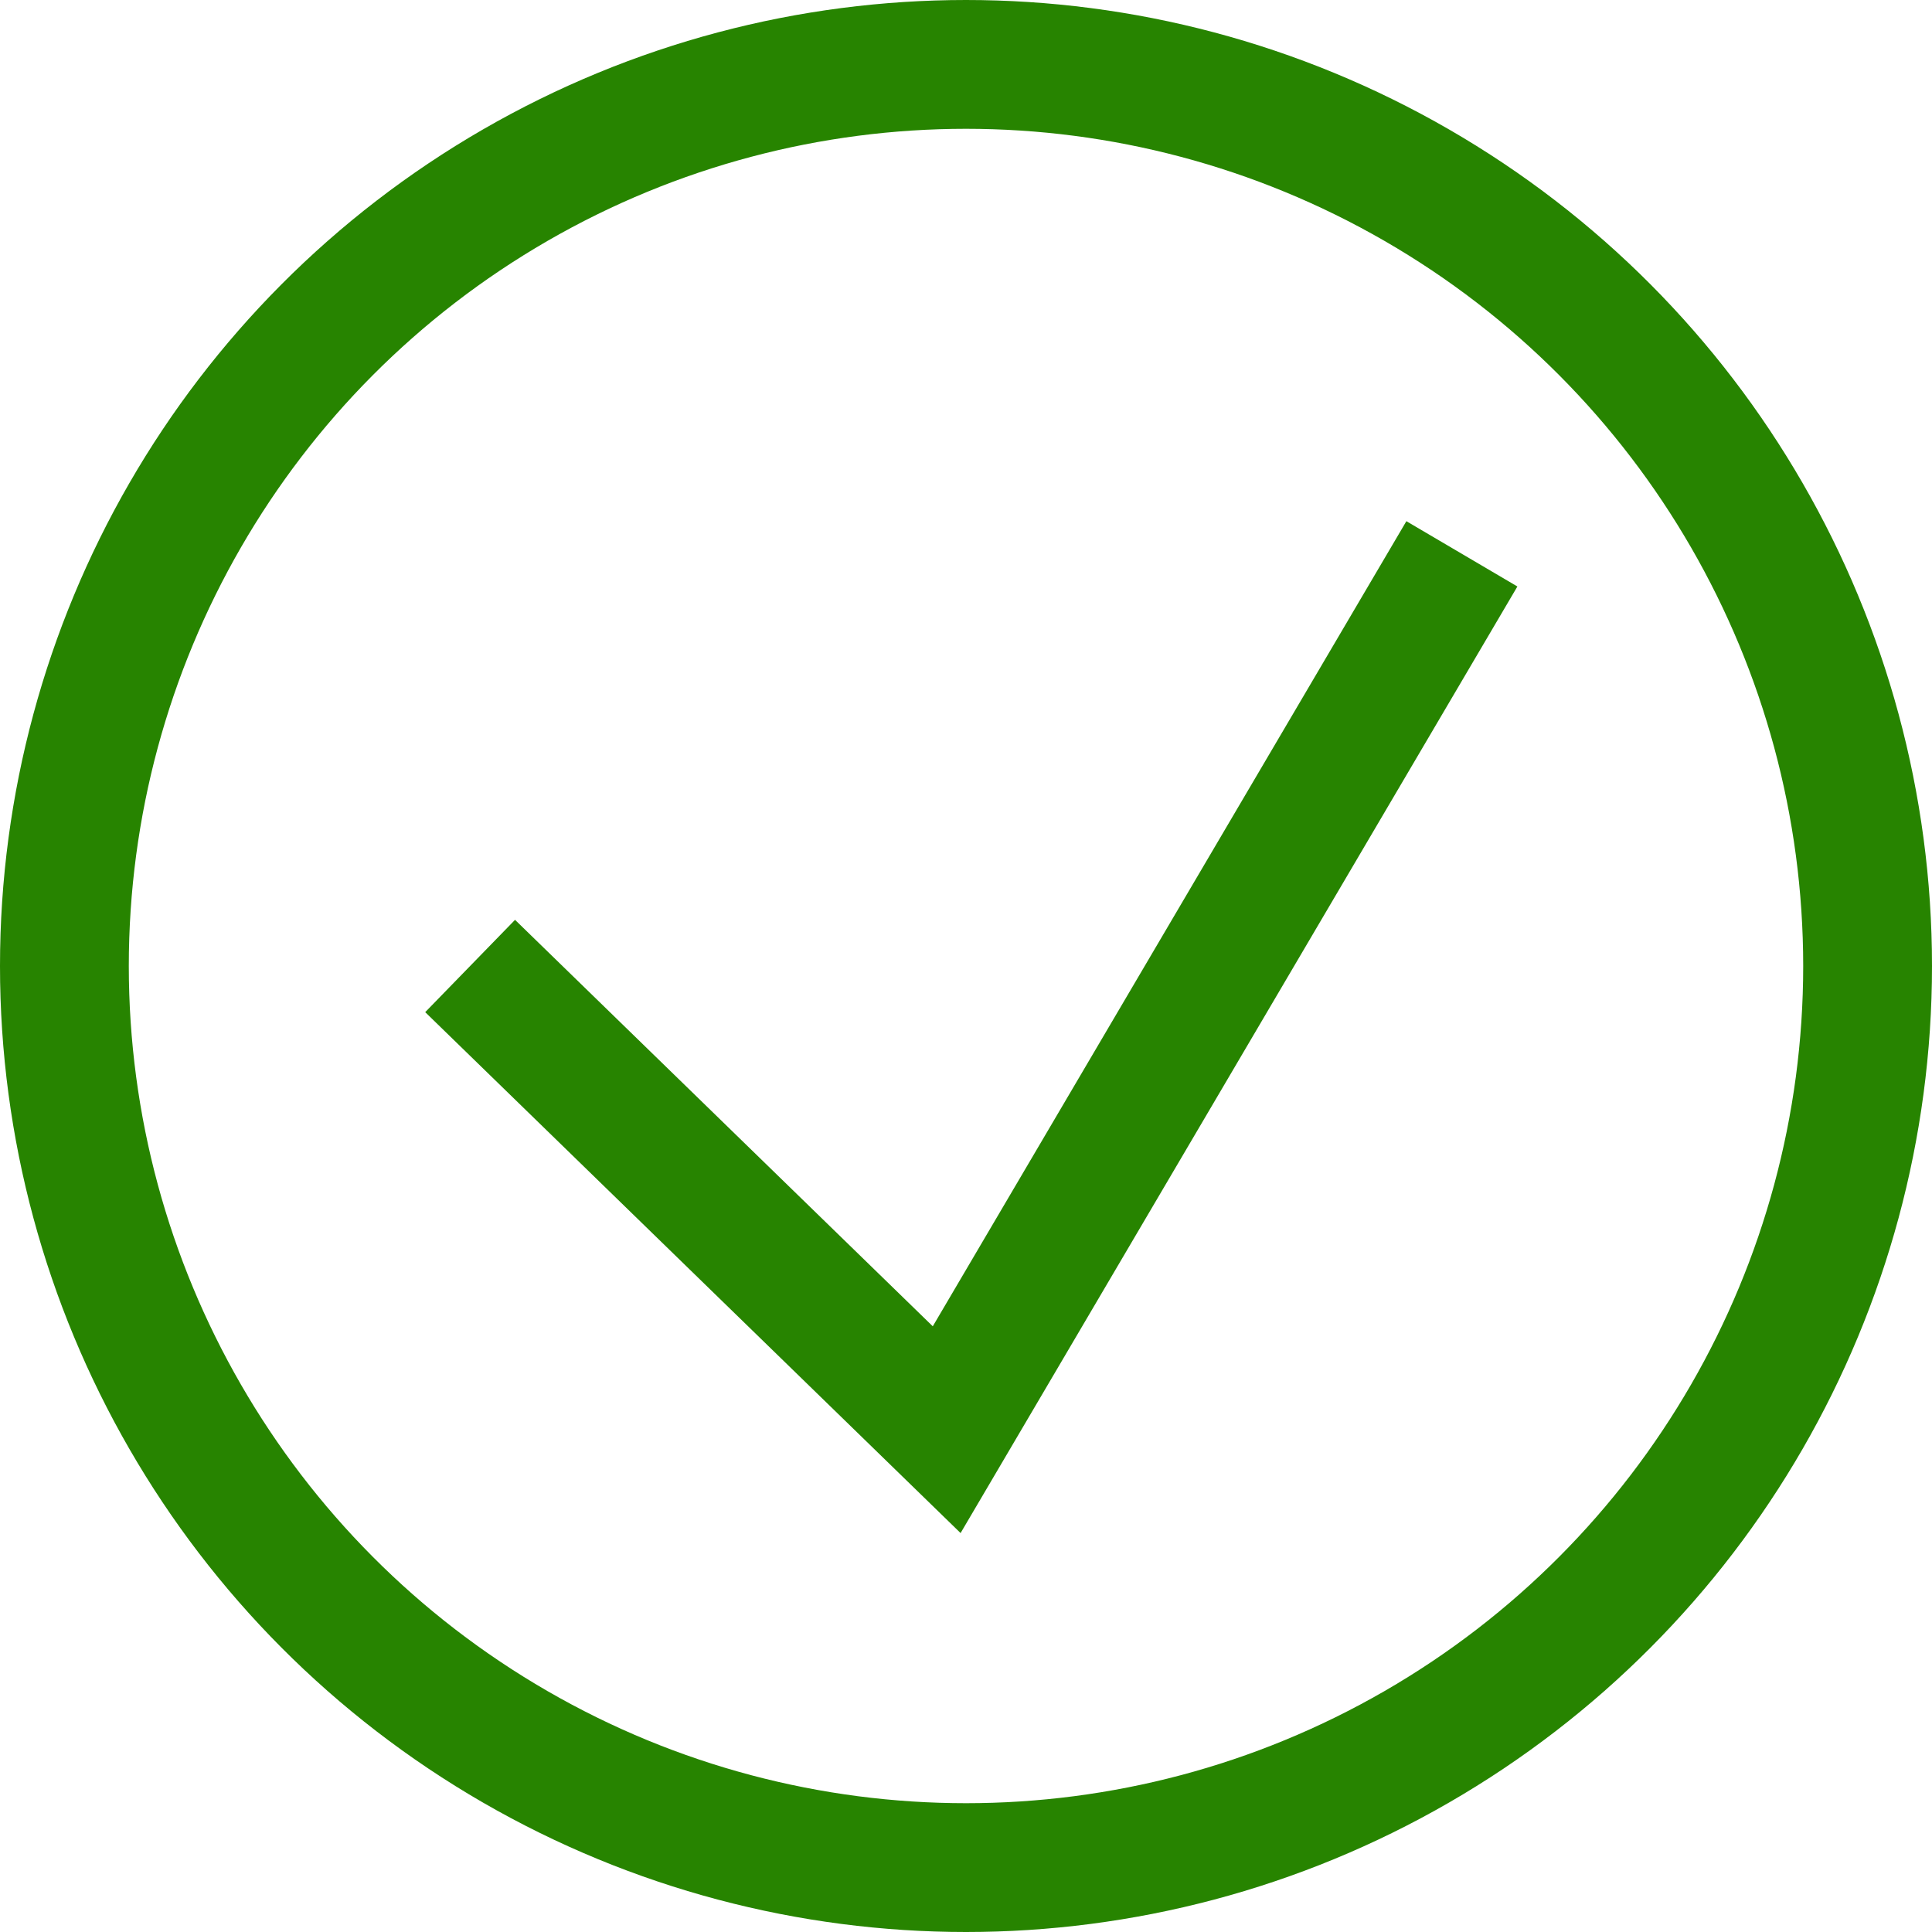 <svg xmlns="http://www.w3.org/2000/svg" viewBox="0 0 30 30"><title>checked-circle-hi</title><g id="Layer_2" data-name="Layer 2"><g id="Layer_1-2" data-name="Layer 1"><g id="Layer_2-2" data-name="Layer 2"><g id="Layer_3" data-name="Layer 3"><circle cx="15" cy="15" r="14" fill="none" stroke="#278400" stroke-miterlimit="10" stroke-width="2"/><polyline points="7.3 15 14.7 22.2 22.7 8.6" fill="none" stroke="#278400" stroke-miterlimit="10" stroke-width="2"/></g></g></g></g></svg>